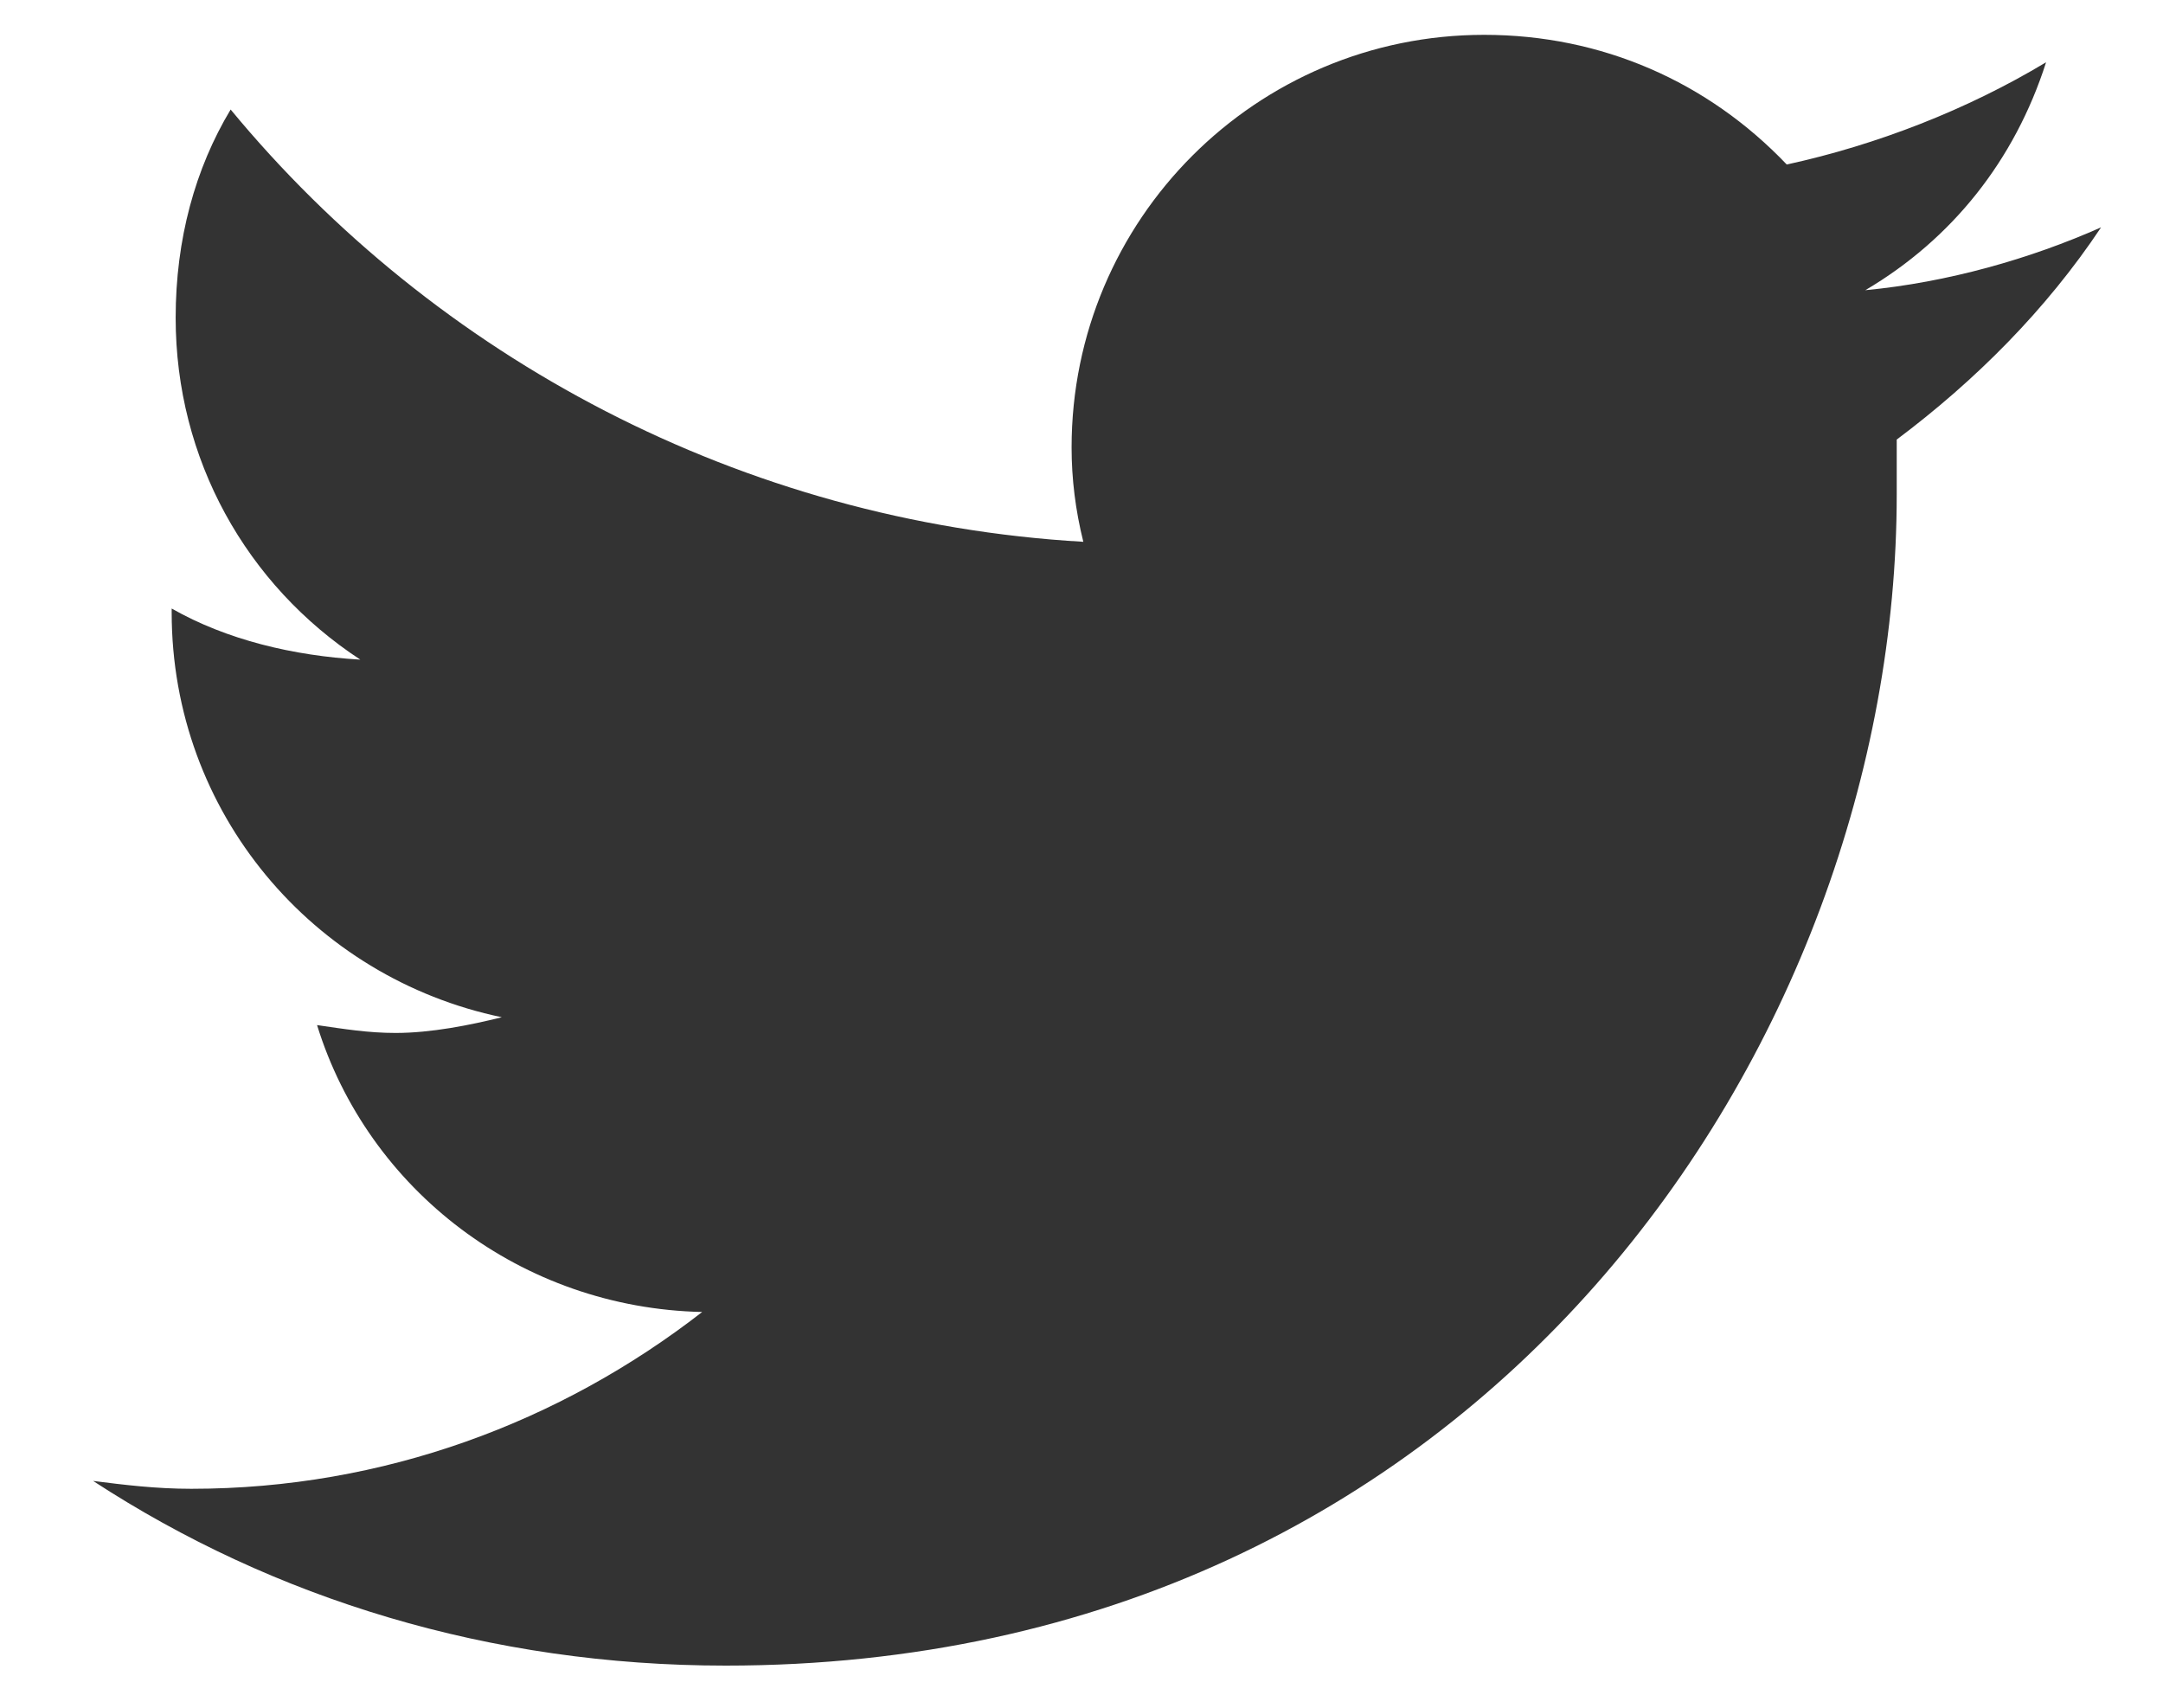 <svg width="19" height="15" viewBox="0 0 19 15" fill="none" xmlns="http://www.w3.org/2000/svg">
<path d="M16.661 3.861C16.661 4.034 16.661 4.172 16.661 4.344C16.661 9.142 13.037 14.63 6.375 14.63C4.304 14.63 2.406 14.044 0.818 13.008C1.094 13.043 1.37 13.077 1.681 13.077C3.372 13.077 4.925 12.49 6.168 11.524C4.58 11.489 3.234 10.454 2.785 9.004C3.027 9.039 3.234 9.073 3.476 9.073C3.786 9.073 4.132 9.004 4.408 8.935C2.751 8.59 1.508 7.14 1.508 5.38V5.345C1.992 5.621 2.578 5.76 3.165 5.794C2.164 5.138 1.543 4.034 1.543 2.791C1.543 2.101 1.715 1.479 2.026 0.962C3.821 3.136 6.513 4.586 9.516 4.759C9.447 4.482 9.413 4.206 9.413 3.93C9.413 1.928 11.035 0.306 13.037 0.306C14.072 0.306 15.004 0.72 15.695 1.445C16.489 1.272 17.283 0.962 17.973 0.547C17.697 1.41 17.145 2.101 16.385 2.549C17.11 2.48 17.835 2.273 18.456 1.997C17.973 2.722 17.352 3.343 16.661 3.861Z" fill="#333333"/>
</svg>
